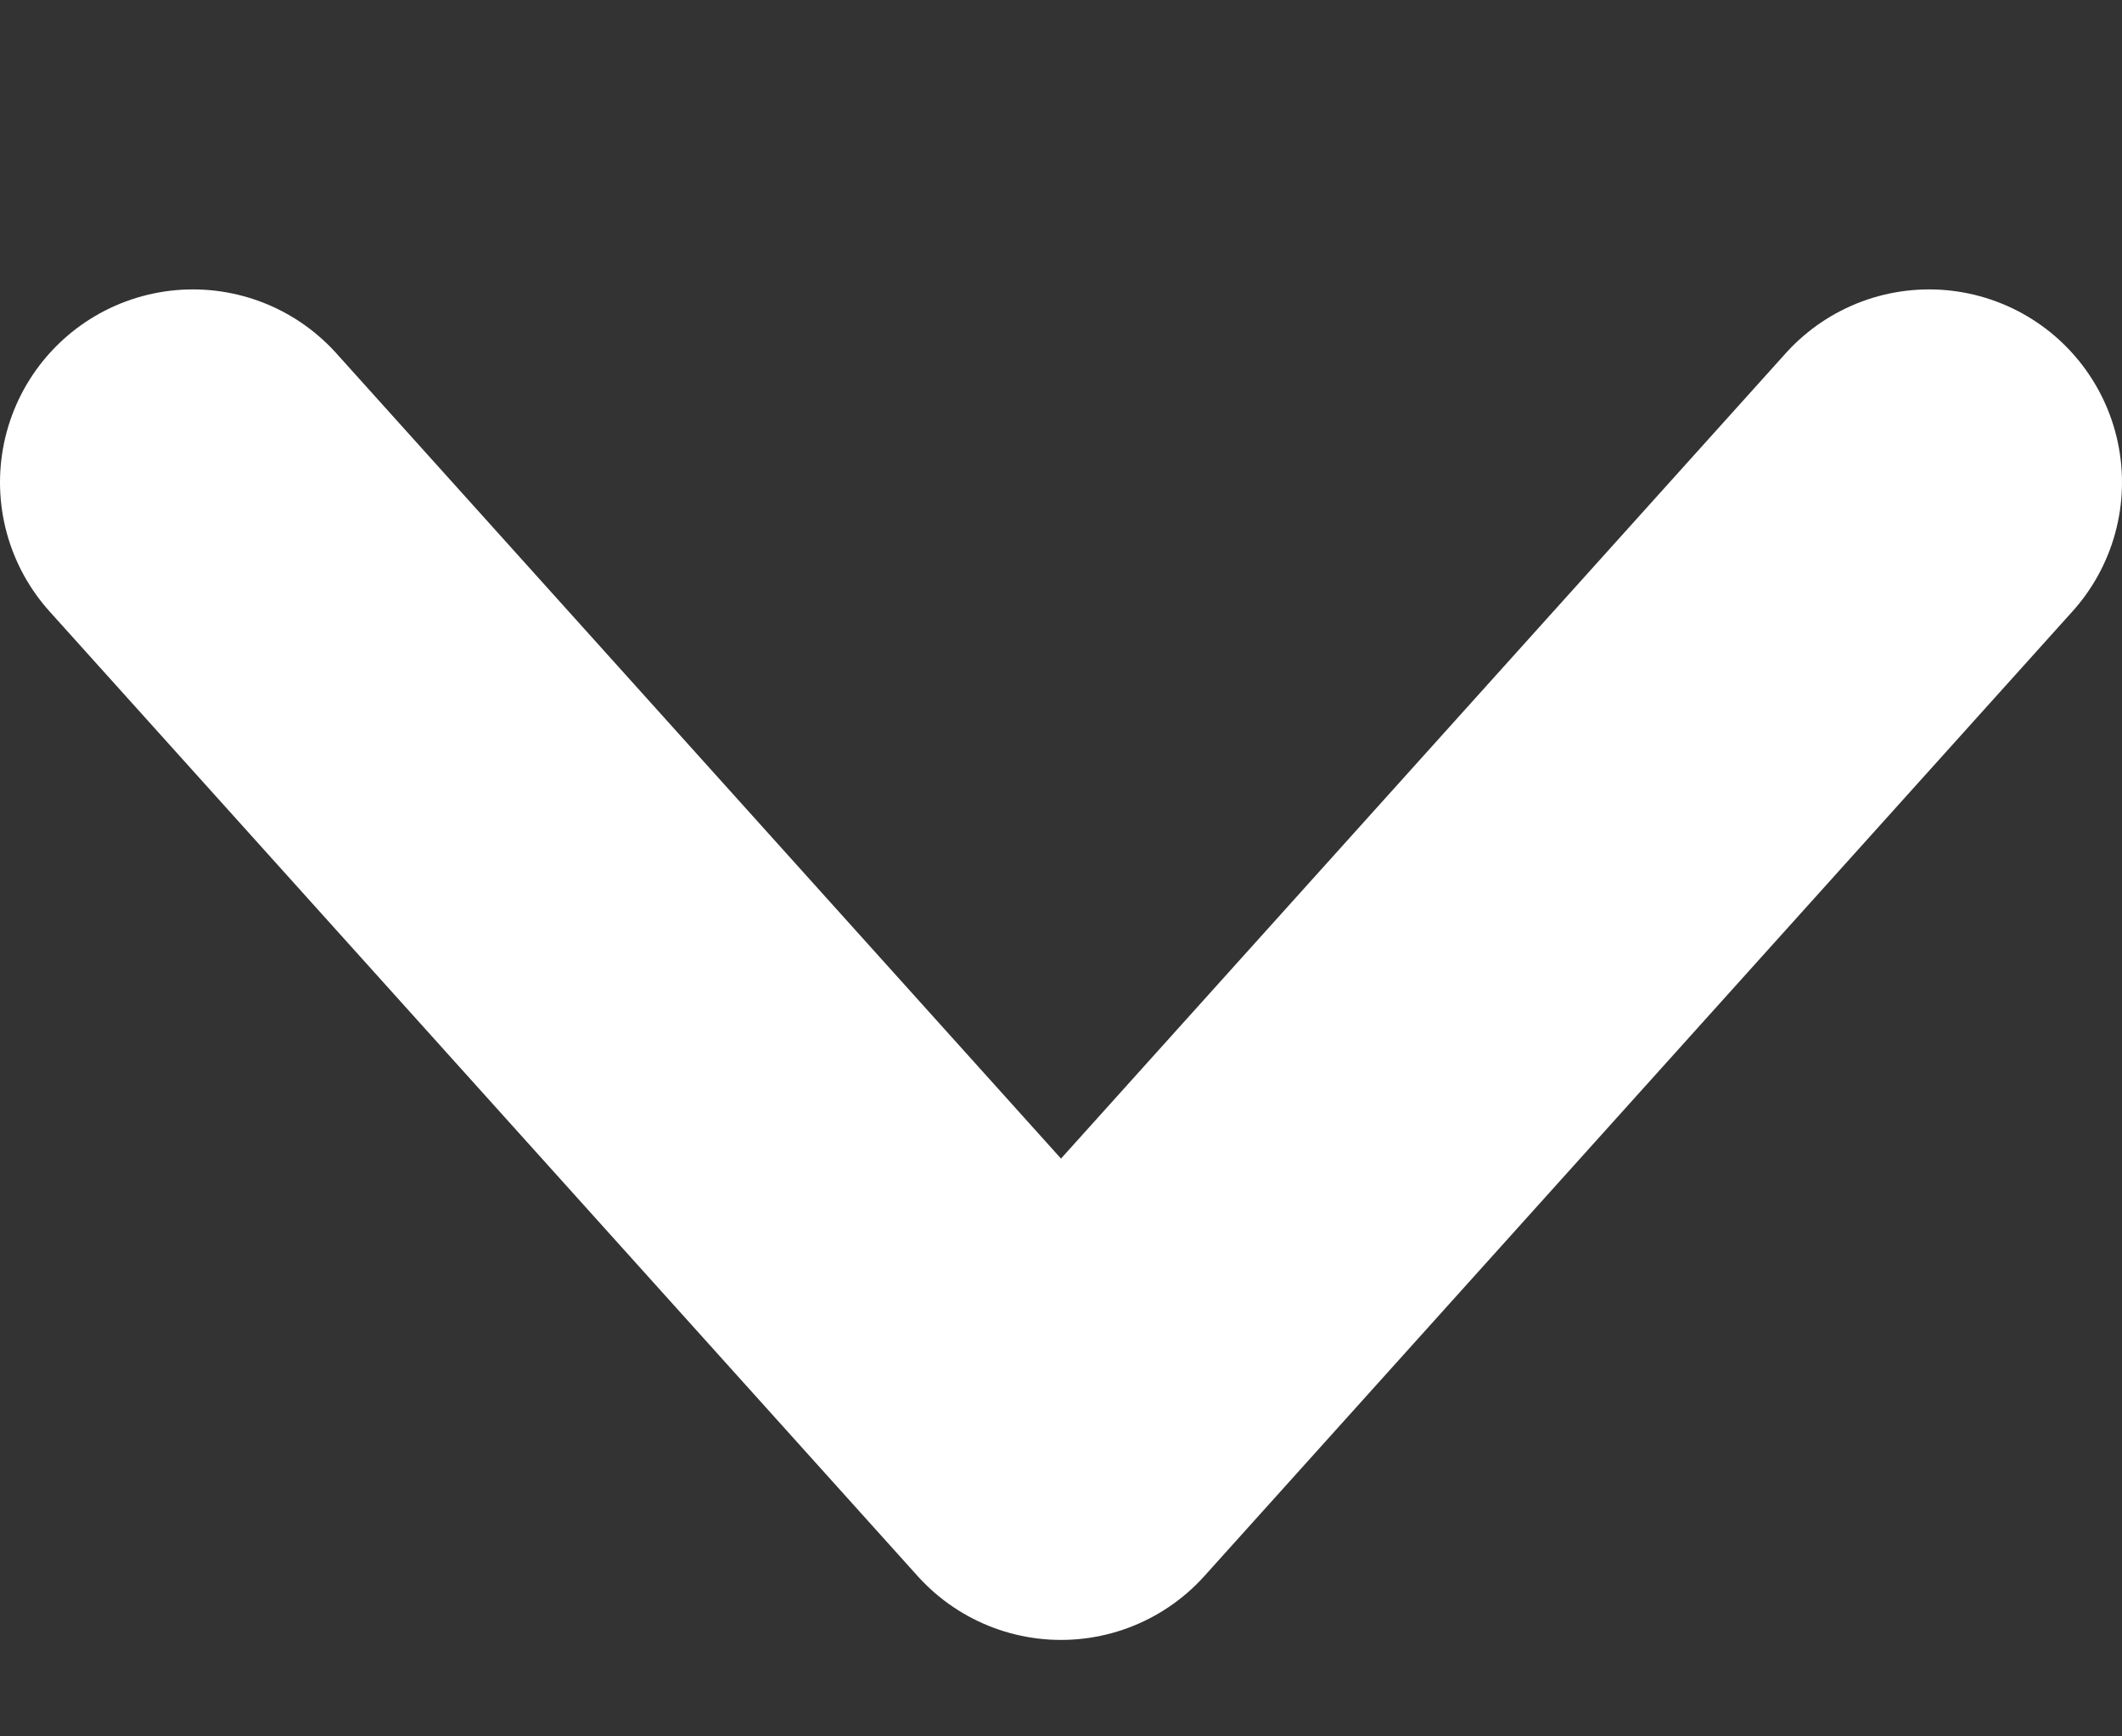 <svg width="11" height="9" viewBox="0 0 11 9" fill="none" xmlns="http://www.w3.org/2000/svg">
<rect x="0" y="0" width="11" height="9" fill="#333333" stroke="none"/>
<path d="M1 2.5L5.5 7.5L10 2.5" stroke="white" stroke-width="2" stroke-linecap="round" stroke-linejoin="round"/>
</svg>

